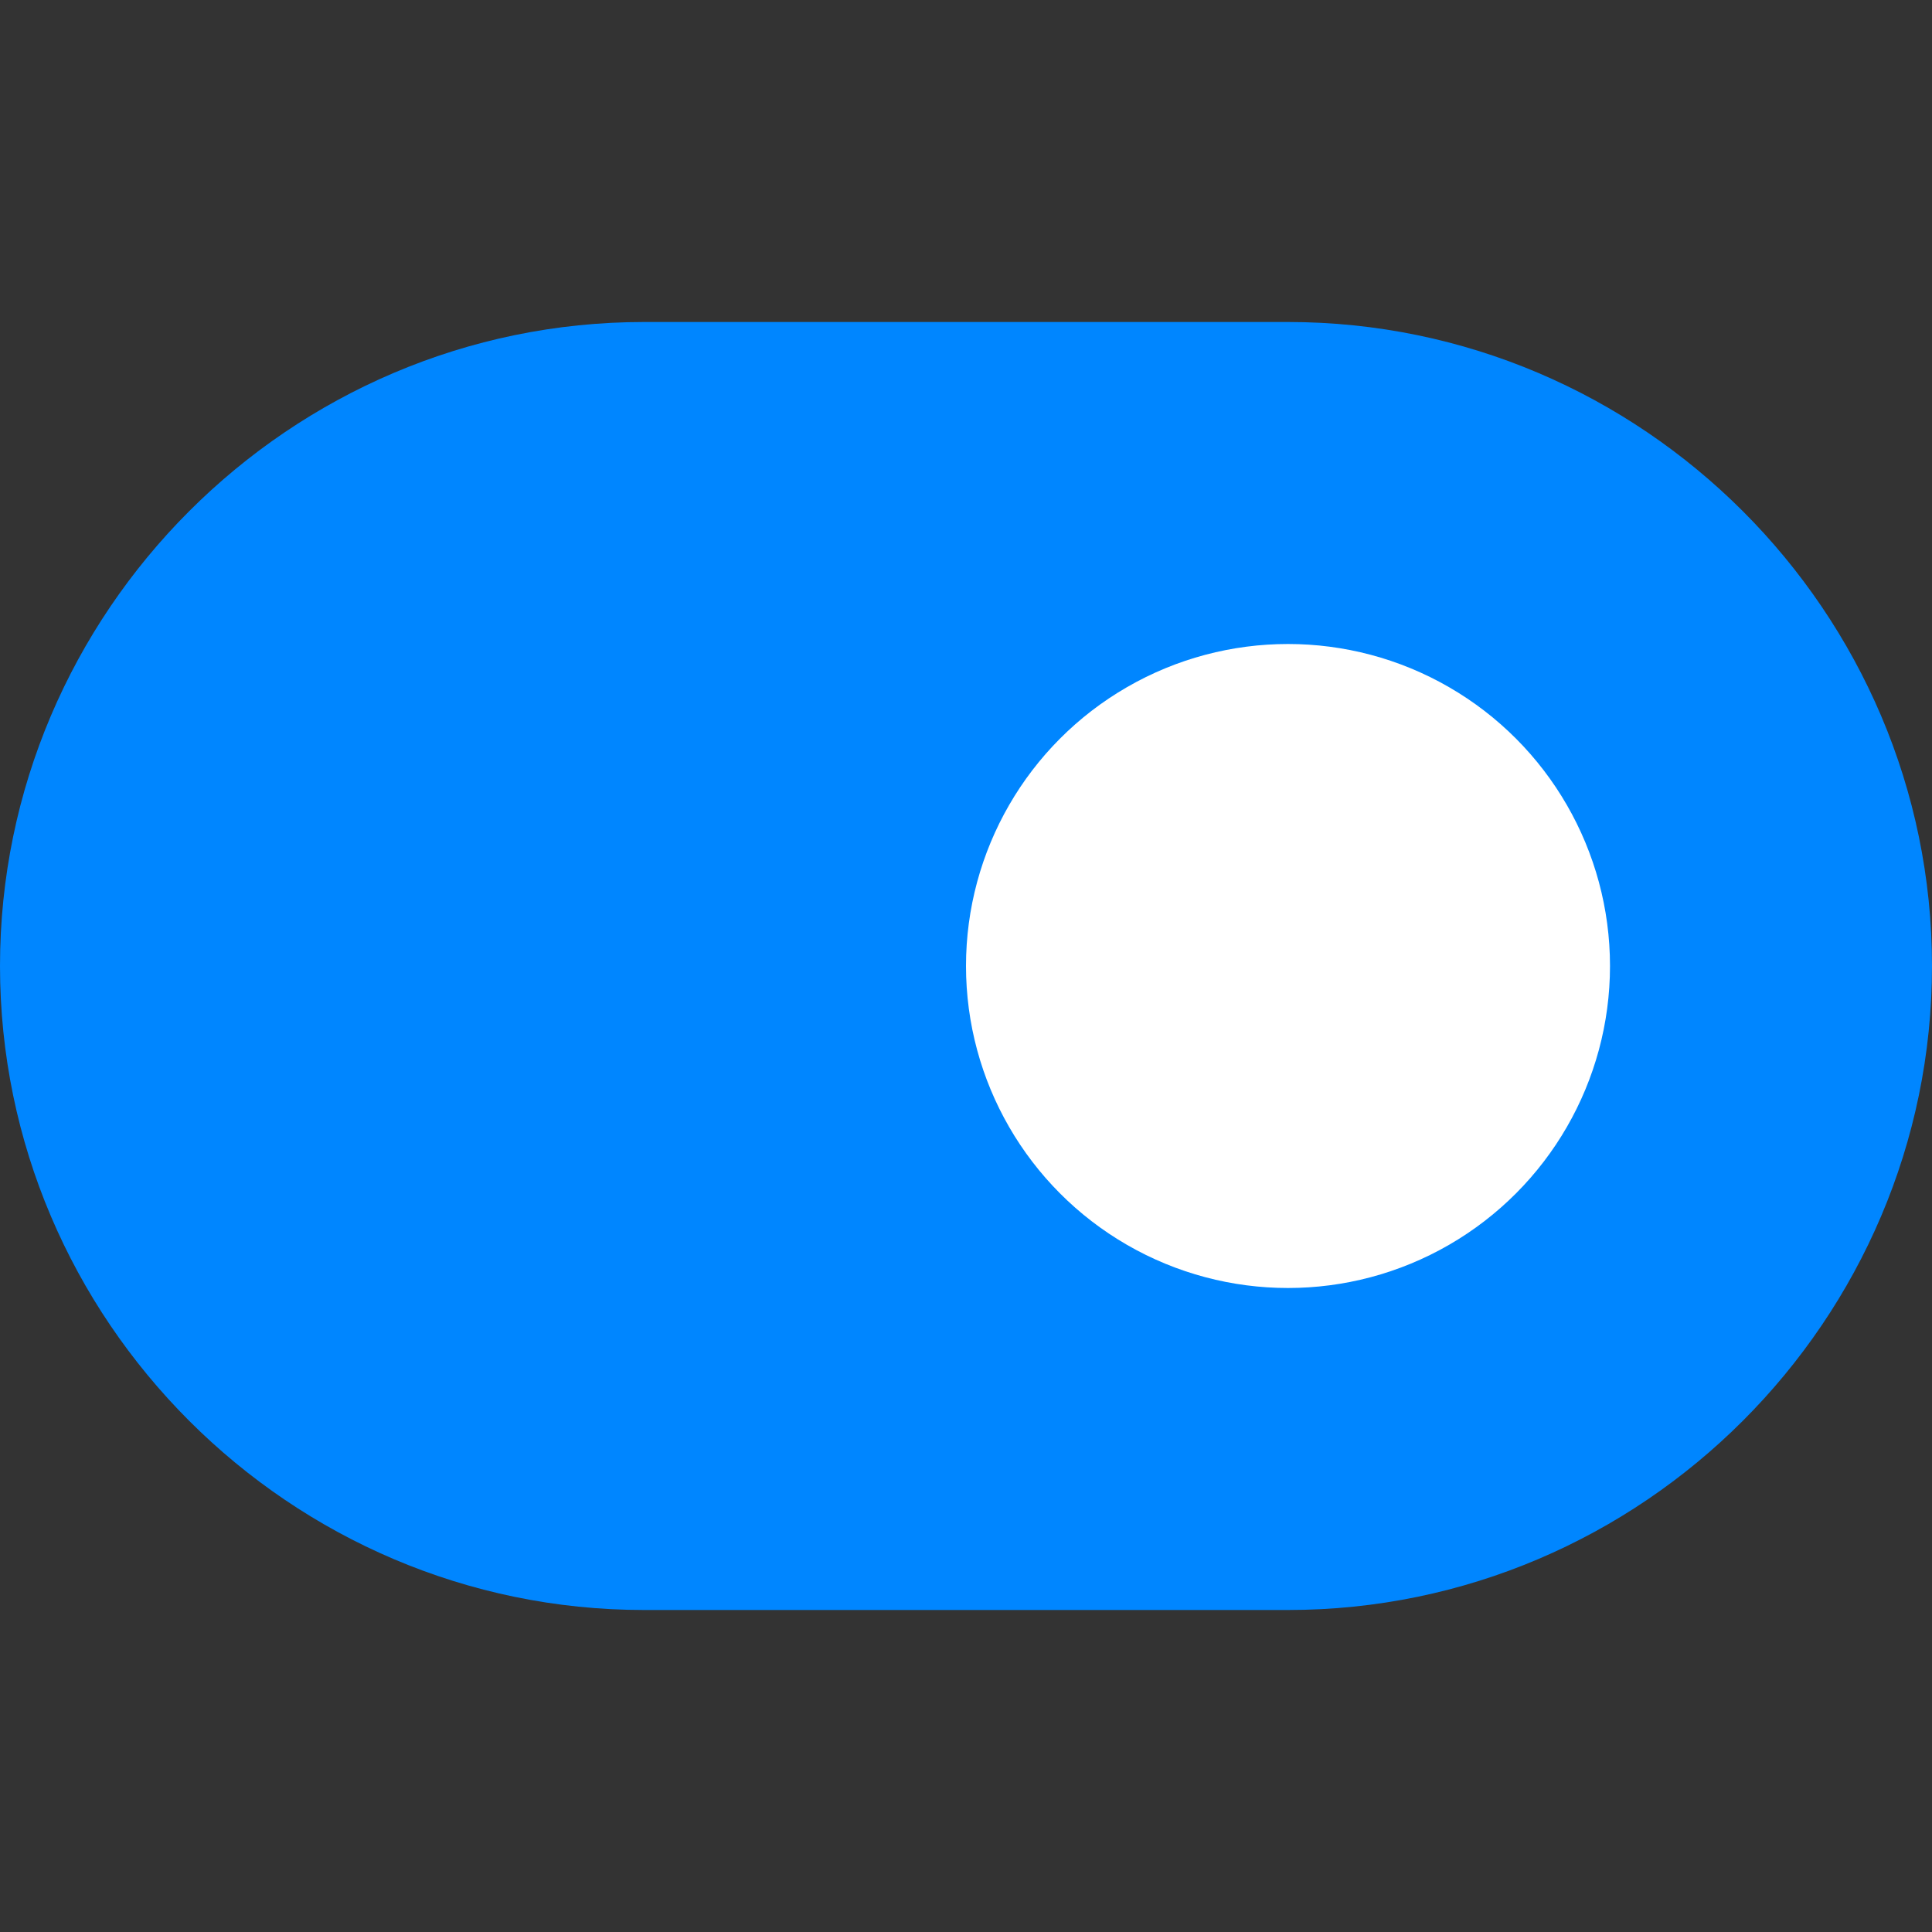 <?xml version="1.0" encoding="utf-8"?>
<!-- Generator: Adobe Illustrator 17.1.0, SVG Export Plug-In . SVG Version: 6.00 Build 0)  -->
<!DOCTYPE svg PUBLIC "-//W3C//DTD SVG 1.1//EN" "http://www.w3.org/Graphics/SVG/1.1/DTD/svg11.dtd">
<svg version="1.1" id="Layer_1" xmlns="http://www.w3.org/2000/svg" xmlns:xlink="http://www.w3.org/1999/xlink" x="0px" y="0px"
	 viewBox="0 0 48 48" enable-background="new 0 0 48 48" xml:space="preserve">
<rect x="0" y="0" width="48" height="48" fill="#333333" stroke="none"/>
<path fill="#0086FF" d="M48,24c0,8.8-7.2,16-16,16H16C7.2,40,0,32.8,0,24l0,0C0,15.2,7.2,8,16,8h16C40.8,8,48,15.2,48,24L48,24z"/>
<circle fill="#FFFFFF" cx="32" cy="24" r="8"/>
</svg>
